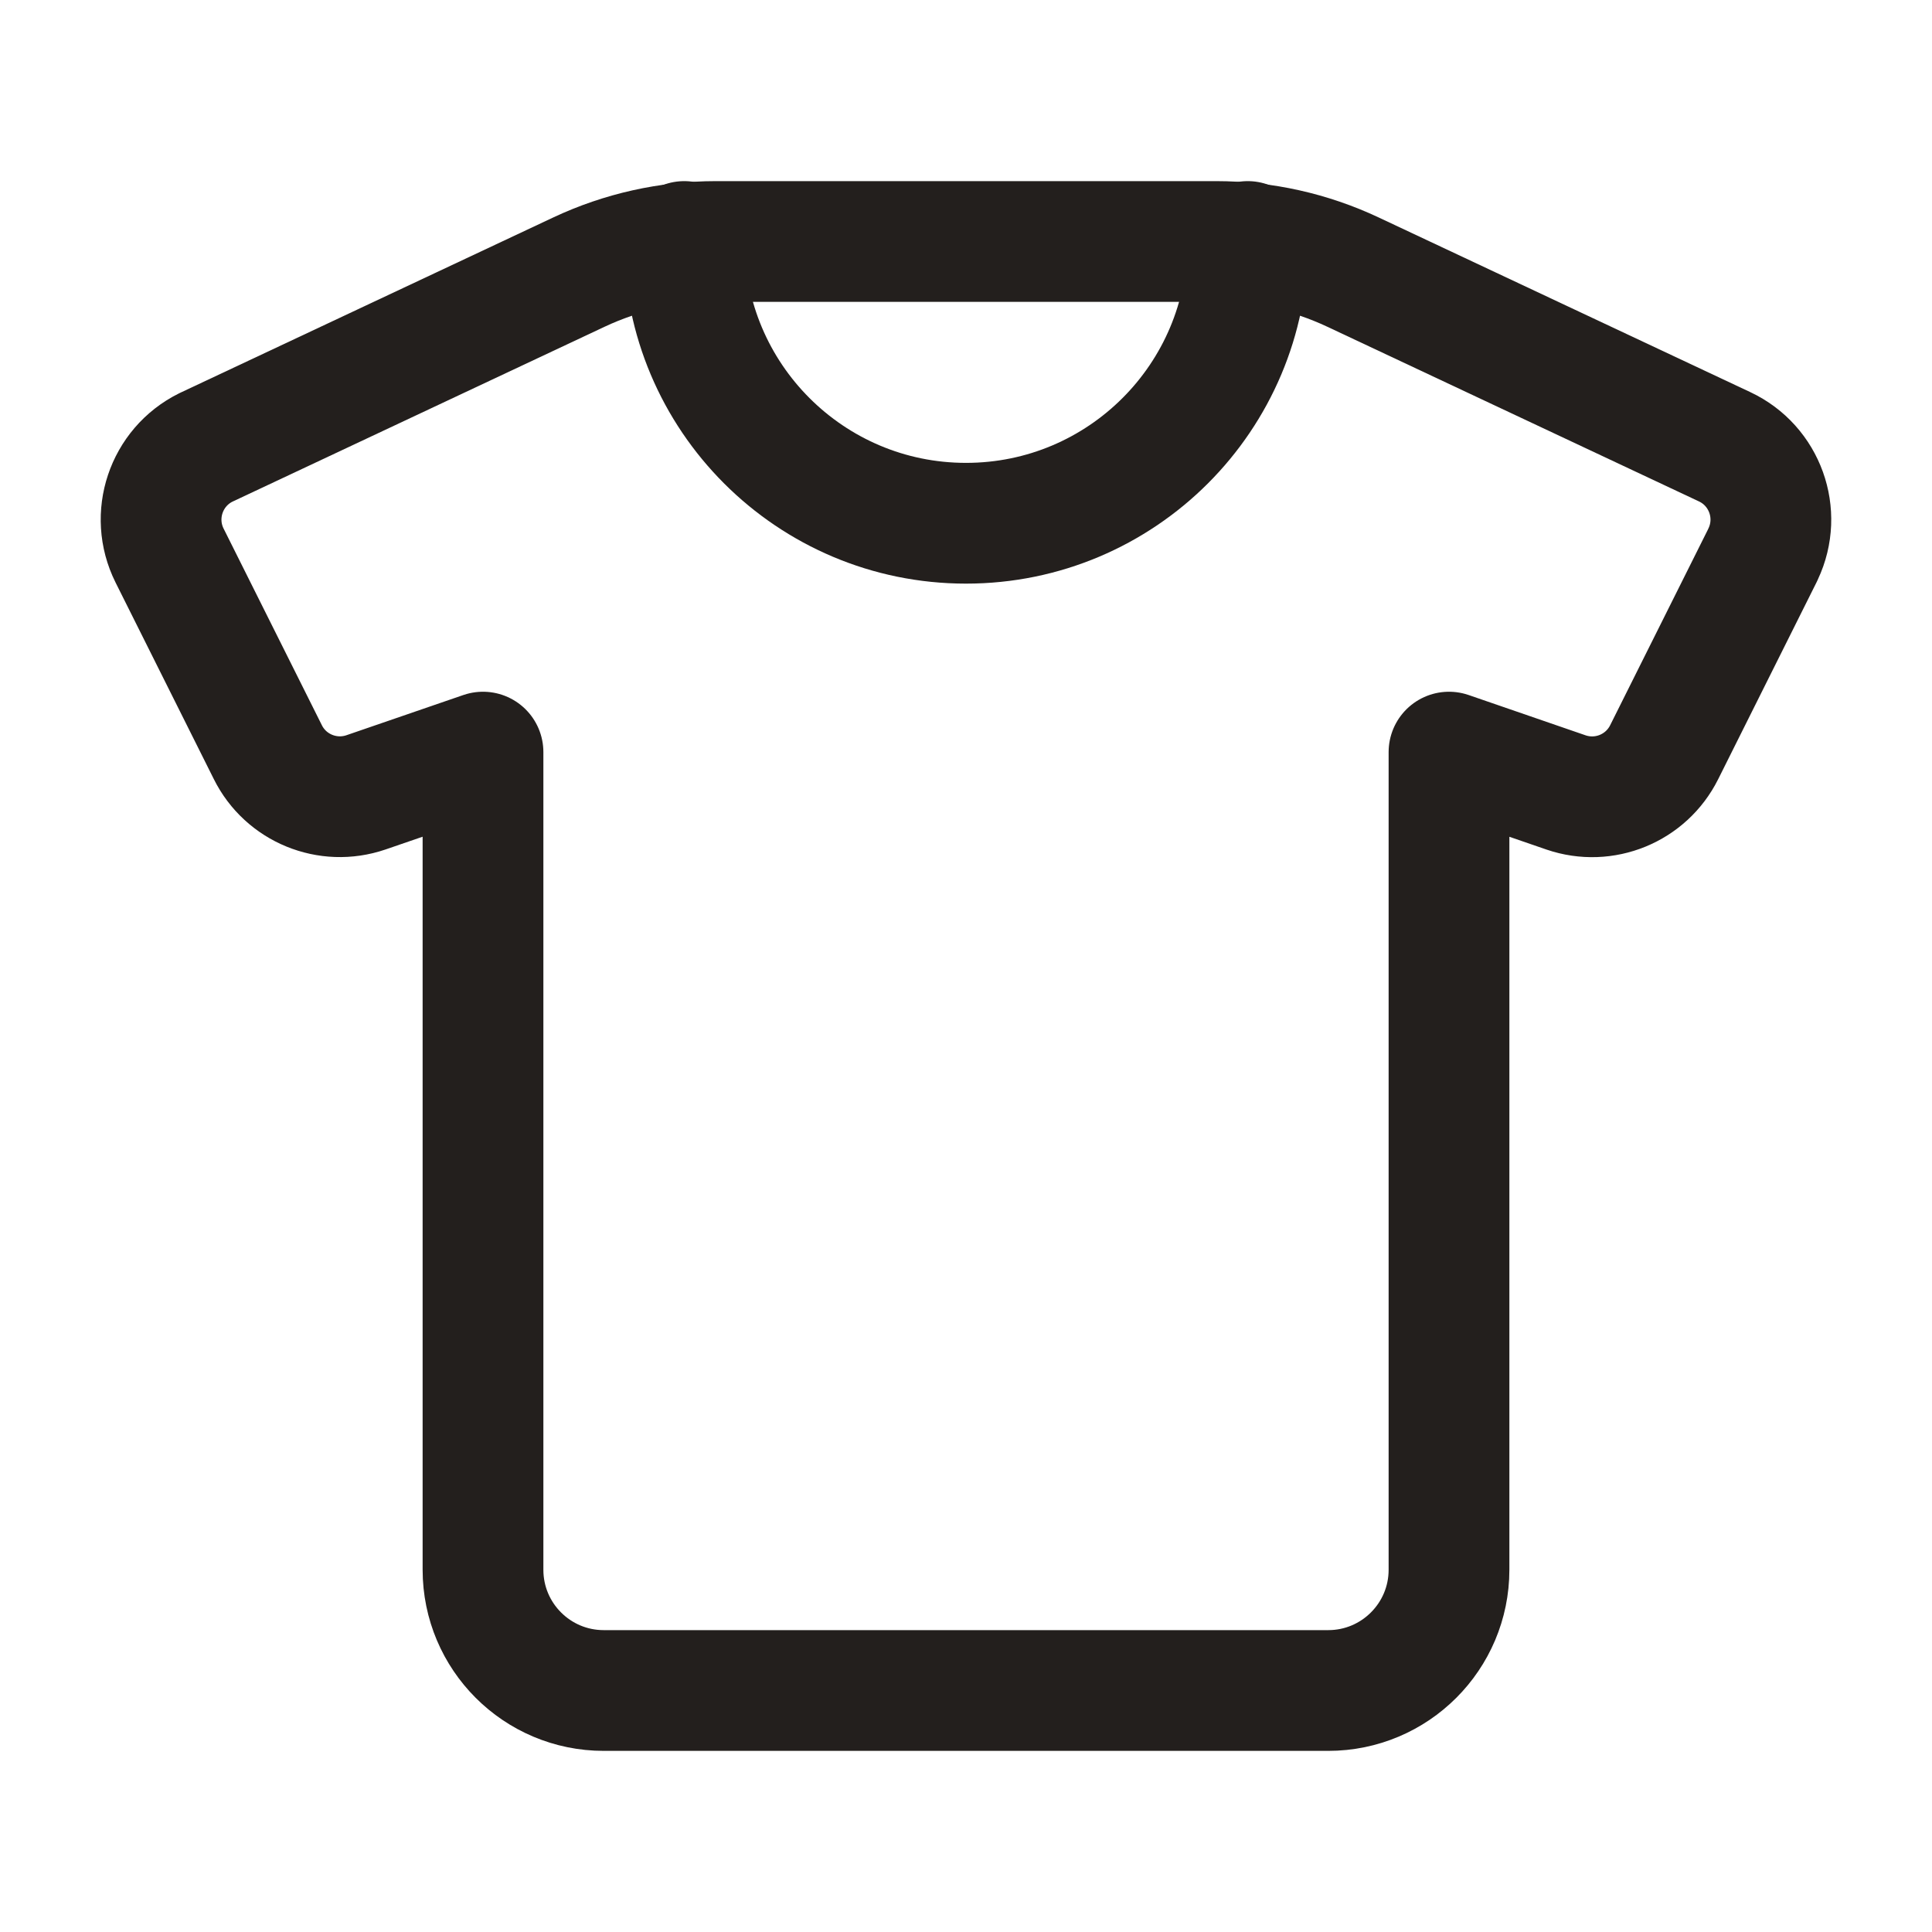 <svg width="24" height="24" viewBox="0 0 24 24" fill="none" xmlns="http://www.w3.org/2000/svg">
<path d="M4.546 9.843L6 9.343V19.5C6 20.328 6.671 21 7.5 21H16.5C17.328 21 18 20.328 18 19.5V9.343L19.454 9.844C19.928 10.006 20.449 9.793 20.673 9.344L21.894 6.9L21.903 6.88C22.138 6.381 21.924 5.785 21.424 5.55L16.807 3.38C16.275 3.13 15.695 3 15.107 3H8.894C8.306 3 7.724 3.13 7.192 3.38L2.575 5.55L2.556 5.559C2.061 5.805 1.86 6.406 2.106 6.9L3.327 9.343C3.55 9.792 4.072 10.005 4.546 9.843Z" stroke="#231F1D" stroke-width="1.5" stroke-linecap="round" stroke-linejoin="round"/>
<path d="M15.5 3C15.5 4.933 13.933 6.5 12 6.5V6.5C10.067 6.5 8.5 4.933 8.5 3V3" stroke="#231F1D" stroke-width="1.5" stroke-linecap="round" stroke-linejoin="round"/>
</svg>
